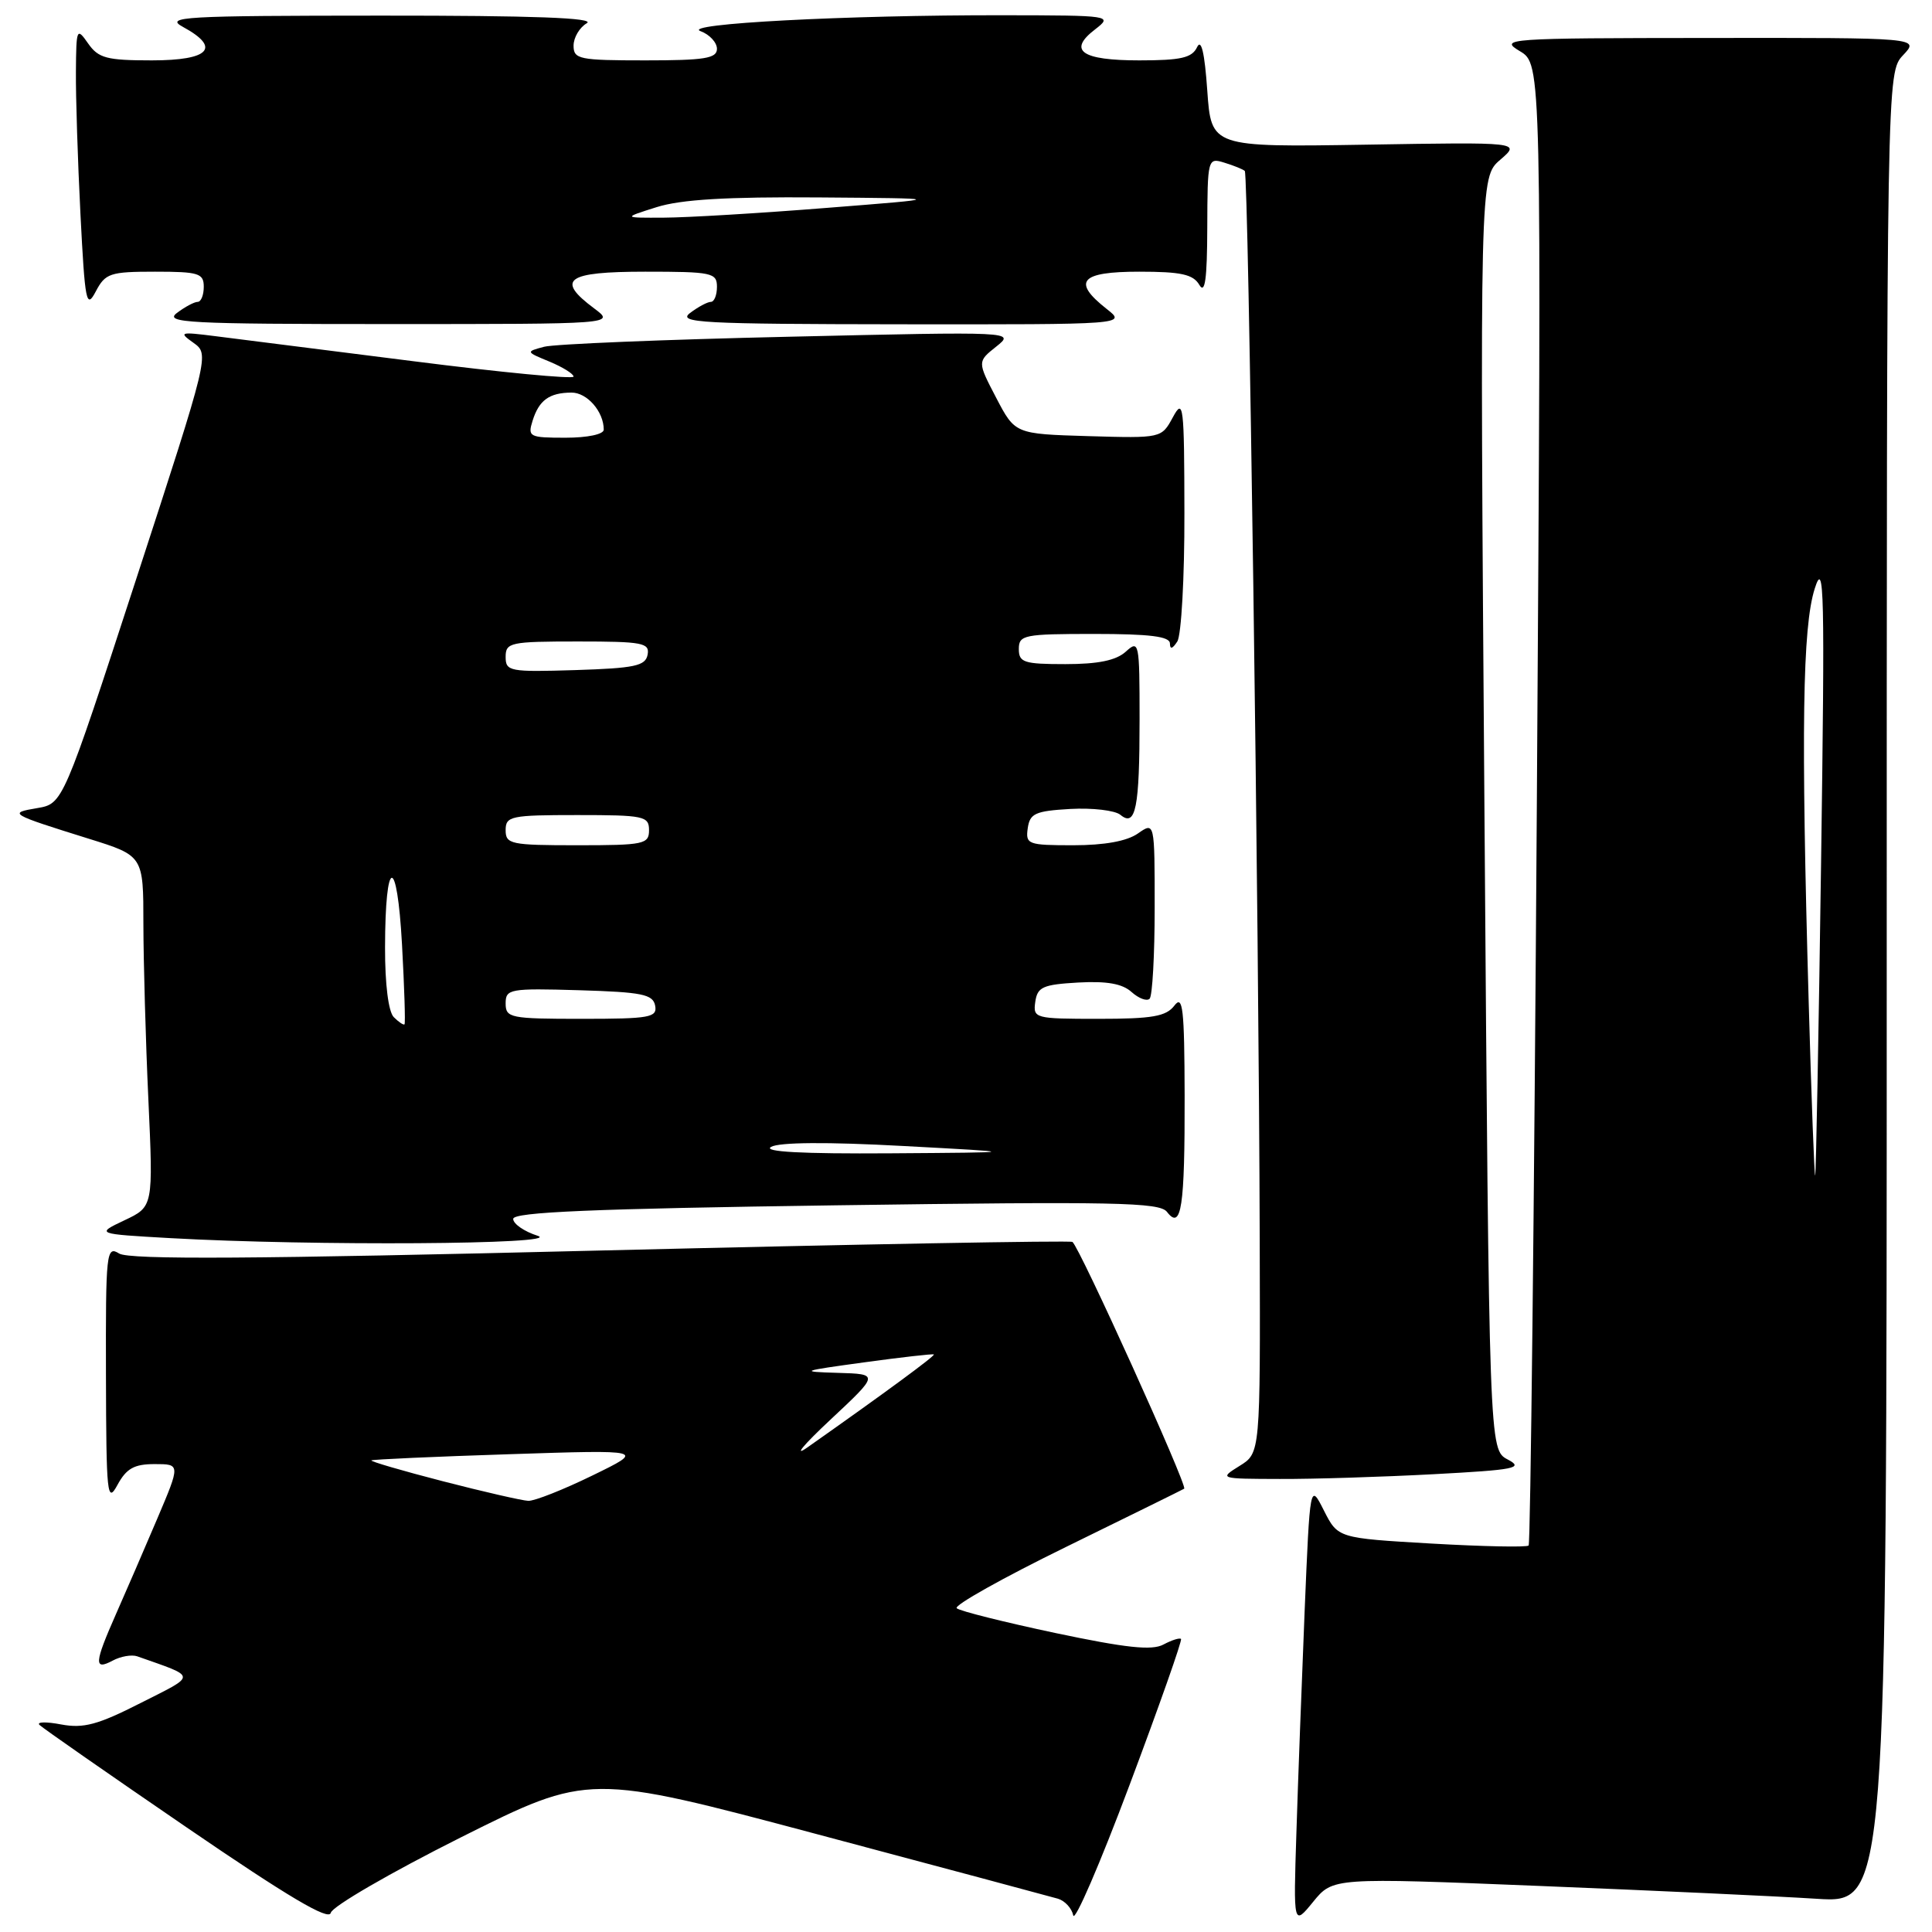 <?xml version="1.0" encoding="UTF-8" standalone="no"?>
<!DOCTYPE svg PUBLIC "-//W3C//DTD SVG 1.1//EN" "http://www.w3.org/Graphics/SVG/1.1/DTD/svg11.dtd" >
<svg xmlns="http://www.w3.org/2000/svg" xmlns:xlink="http://www.w3.org/1999/xlink" version="1.1" viewBox="0 0 256 256">
 <g >
 <path fill="currentColor"
d=" M 61.09 243.45 C 78.02 234.98 78.02 234.98 108.26 243.04 C 124.89 247.47 139.26 251.32 140.19 251.59 C 141.11 251.87 142.02 252.86 142.21 253.80 C 142.40 254.73 145.76 246.95 149.68 236.50 C 153.60 226.05 156.67 217.35 156.49 217.17 C 156.31 216.99 155.27 217.32 154.16 217.91 C 152.64 218.73 149.21 218.36 139.83 216.38 C 133.05 214.94 127.17 213.47 126.77 213.10 C 126.36 212.73 132.89 209.07 141.27 204.97 C 149.64 200.87 156.69 197.40 156.91 197.26 C 157.41 196.96 142.98 165.10 142.10 164.56 C 141.77 164.36 113.61 164.87 79.54 165.70 C 33.69 166.83 17.12 166.93 15.79 166.10 C 14.09 165.04 14.00 165.89 14.04 182.24 C 14.08 198.12 14.20 199.28 15.57 196.75 C 16.75 194.58 17.78 194.00 20.49 194.00 C 23.91 194.00 23.91 194.00 20.83 201.25 C 19.13 205.24 16.68 210.92 15.37 213.87 C 12.49 220.39 12.42 221.38 14.93 220.04 C 15.99 219.47 17.45 219.22 18.18 219.47 C 26.19 222.30 26.16 221.85 18.61 225.67 C 12.97 228.54 11.06 229.05 8.11 228.50 C 6.12 228.12 4.83 228.15 5.23 228.56 C 5.64 228.97 14.41 235.08 24.73 242.14 C 38.19 251.35 43.59 254.55 43.83 253.46 C 44.01 252.62 51.78 248.12 61.09 243.45 Z  M 204.06 249.90 C 219.15 250.51 235.66 251.27 240.75 251.60 C 250.00 252.19 250.00 252.19 250.00 130.91 C 250.00 9.63 250.00 9.63 252.17 7.31 C 254.35 5.00 254.35 5.00 226.42 5.03 C 199.54 5.05 198.61 5.12 201.39 6.78 C 204.27 8.50 204.27 8.50 203.64 106.41 C 203.29 160.27 202.80 204.54 202.55 204.79 C 202.29 205.04 196.51 204.92 189.68 204.53 C 177.28 203.81 177.28 203.81 175.43 200.16 C 173.58 196.50 173.58 196.50 172.87 213.50 C 172.49 222.85 171.99 236.06 171.78 242.85 C 171.38 255.21 171.38 255.21 174.00 252.00 C 176.62 248.79 176.62 248.79 204.06 249.90 Z  M 189.96 195.34 C 200.81 194.76 201.95 194.53 199.78 193.39 C 197.32 192.10 197.32 192.10 196.70 107.80 C 196.08 23.50 196.08 23.50 198.79 21.17 C 201.50 18.83 201.50 18.83 181.00 19.17 C 160.50 19.50 160.50 19.50 159.97 12.00 C 159.62 6.97 159.17 5.08 158.62 6.25 C 157.94 7.67 156.48 8.00 150.95 8.00 C 143.29 8.00 141.44 6.70 145.11 3.89 C 147.46 2.07 147.28 2.04 132.91 2.02 C 112.12 1.99 90.16 3.15 92.83 4.13 C 94.02 4.57 95.00 5.63 95.00 6.47 C 95.00 7.74 93.37 8.00 85.50 8.00 C 76.75 8.00 76.00 7.85 76.00 6.05 C 76.00 4.98 76.79 3.64 77.75 3.08 C 78.97 2.37 70.67 2.06 50.50 2.07 C 24.23 2.08 21.76 2.22 24.25 3.57 C 29.33 6.33 27.77 8.00 20.12 8.00 C 14.12 8.00 13.04 7.71 11.67 5.75 C 10.17 3.60 10.10 3.75 10.06 9.50 C 10.03 12.80 10.30 21.29 10.66 28.37 C 11.26 40.09 11.44 41.00 12.69 38.62 C 13.96 36.21 14.57 36.00 20.53 36.00 C 26.33 36.00 27.00 36.21 27.00 38.00 C 27.00 39.10 26.64 40.00 26.19 40.00 C 25.75 40.00 24.51 40.66 23.44 41.47 C 21.72 42.77 24.91 42.94 51.50 42.94 C 81.50 42.94 81.50 42.94 78.75 40.88 C 73.59 37.04 75.02 36.00 85.50 36.00 C 94.33 36.00 95.00 36.14 95.00 38.00 C 95.00 39.10 94.64 40.00 94.19 40.00 C 93.75 40.00 92.51 40.66 91.44 41.47 C 89.72 42.77 92.89 42.94 119.38 42.97 C 149.27 43.00 149.27 43.00 146.63 40.93 C 142.01 37.29 143.15 36.00 150.95 36.00 C 156.51 36.00 158.10 36.35 158.92 37.75 C 159.67 39.03 159.95 37.00 159.97 30.18 C 160.00 20.99 160.03 20.87 162.25 21.56 C 163.49 21.94 164.70 22.43 164.94 22.65 C 165.43 23.09 166.81 121.52 166.92 164.52 C 167.00 192.54 167.00 192.54 164.25 194.24 C 161.52 195.94 161.55 195.95 169.59 195.97 C 174.04 195.99 183.21 195.70 189.96 195.34 Z  M 71.25 163.75 C 69.46 163.18 68.00 162.17 68.00 161.51 C 68.00 160.61 78.50 160.16 110.75 159.71 C 147.74 159.19 153.65 159.31 154.63 160.58 C 156.54 163.07 157.00 159.98 156.97 145.17 C 156.94 133.59 156.73 131.77 155.61 133.25 C 154.52 134.68 152.69 135.00 145.57 135.00 C 137.11 135.00 136.87 134.94 137.18 132.75 C 137.46 130.78 138.17 130.46 142.86 130.19 C 146.65 129.98 148.72 130.34 149.94 131.45 C 150.89 132.30 151.96 132.70 152.33 132.34 C 152.70 131.97 153.00 126.54 153.00 120.28 C 153.00 108.89 153.00 108.89 150.78 110.44 C 149.33 111.46 146.33 112.00 142.21 112.00 C 136.20 112.00 135.88 111.88 136.18 109.75 C 136.46 107.78 137.17 107.46 141.83 107.19 C 144.76 107.03 147.75 107.38 148.46 107.97 C 150.49 109.65 151.00 107.07 151.00 95.26 C 151.00 85.08 150.93 84.75 149.17 86.35 C 147.89 87.51 145.51 88.00 141.17 88.00 C 135.67 88.00 135.00 87.78 135.00 86.00 C 135.00 84.13 135.67 84.00 145.00 84.00 C 152.33 84.00 155.00 84.33 155.02 85.25 C 155.03 86.08 155.35 86.00 156.00 85.00 C 156.53 84.17 156.96 76.53 156.94 68.00 C 156.92 53.60 156.81 52.70 155.41 55.29 C 153.90 58.07 153.90 58.07 144.20 57.79 C 134.50 57.50 134.50 57.50 132.00 52.71 C 129.50 47.92 129.50 47.92 132.00 45.93 C 134.50 43.93 134.50 43.93 104.52 44.62 C 88.03 44.99 73.43 45.59 72.09 45.95 C 69.65 46.60 69.66 46.62 72.82 47.92 C 74.57 48.65 76.00 49.54 76.00 49.90 C 76.00 50.26 66.44 49.35 54.75 47.86 C 43.06 46.38 31.25 44.88 28.50 44.54 C 23.84 43.95 23.64 44.01 25.63 45.42 C 27.75 46.94 27.75 46.94 18.05 76.72 C 8.34 106.50 8.34 106.50 4.92 107.08 C 1.05 107.73 1.27 107.86 11.75 111.13 C 19.00 113.39 19.00 113.39 19.00 122.45 C 19.01 127.43 19.30 137.89 19.66 145.69 C 20.31 159.89 20.31 159.89 16.50 161.69 C 12.69 163.50 12.69 163.50 22.60 164.06 C 41.32 165.11 74.82 164.90 71.25 163.75 Z  M 58.71 196.28 C 53.32 194.89 49.05 193.64 49.21 193.51 C 49.37 193.38 57.60 193.01 67.50 192.69 C 85.50 192.10 85.50 192.10 78.50 195.51 C 74.65 197.39 70.83 198.90 70.00 198.87 C 69.17 198.83 64.09 197.67 58.71 196.28 Z  M 110.00 188.15 C 116.50 182.07 116.50 182.07 111.00 181.91 C 105.85 181.76 106.08 181.67 114.50 180.52 C 119.45 179.84 123.61 179.37 123.74 179.47 C 123.96 179.63 117.16 184.63 107.00 191.78 C 105.08 193.13 106.42 191.50 110.00 188.15 Z  M 239.66 132.76 C 238.64 96.67 238.84 83.11 240.46 78.00 C 241.72 74.01 241.81 78.12 241.30 114.50 C 240.98 137.05 240.63 155.62 240.52 155.76 C 240.41 155.90 240.02 145.55 239.66 132.76 Z  M 87.00 27.45 C 90.23 26.43 96.29 26.07 108.50 26.16 C 125.50 26.29 125.50 26.29 109.50 27.55 C 100.70 28.25 91.03 28.83 88.00 28.84 C 82.50 28.87 82.50 28.87 87.00 27.45 Z  M 102.17 151.97 C 103.23 151.35 109.60 151.30 119.67 151.85 C 135.50 152.70 135.50 152.70 118.00 152.82 C 106.22 152.90 101.05 152.62 102.17 151.97 Z  M 52.18 134.78 C 51.47 134.07 51.01 130.43 51.02 125.55 C 51.04 113.43 52.61 113.17 53.27 125.18 C 53.58 130.85 53.73 135.60 53.60 135.73 C 53.47 135.86 52.83 135.43 52.18 134.78 Z  M 67.00 132.96 C 67.00 131.04 67.52 130.94 76.74 131.21 C 85.08 131.46 86.52 131.75 86.81 133.25 C 87.11 134.82 86.13 135.00 77.07 135.00 C 67.61 135.00 67.00 134.88 67.00 132.96 Z  M 67.00 110.00 C 67.00 108.14 67.67 108.00 76.50 108.00 C 85.33 108.00 86.00 108.14 86.00 110.00 C 86.00 111.86 85.33 112.00 76.50 112.00 C 67.67 112.00 67.00 111.86 67.00 110.00 Z  M 67.00 87.04 C 67.00 85.13 67.61 85.00 76.57 85.00 C 85.15 85.00 86.11 85.18 85.81 86.75 C 85.53 88.24 84.11 88.54 76.24 88.79 C 67.52 89.06 67.00 88.96 67.00 87.04 Z  M 70.57 55.75 C 71.42 53.03 72.78 52.04 75.71 52.02 C 77.79 52.00 80.00 54.54 80.00 56.93 C 80.00 57.55 77.85 58.00 74.93 58.00 C 70.14 58.00 69.90 57.88 70.57 55.75 Z "/>
</g>
</svg>